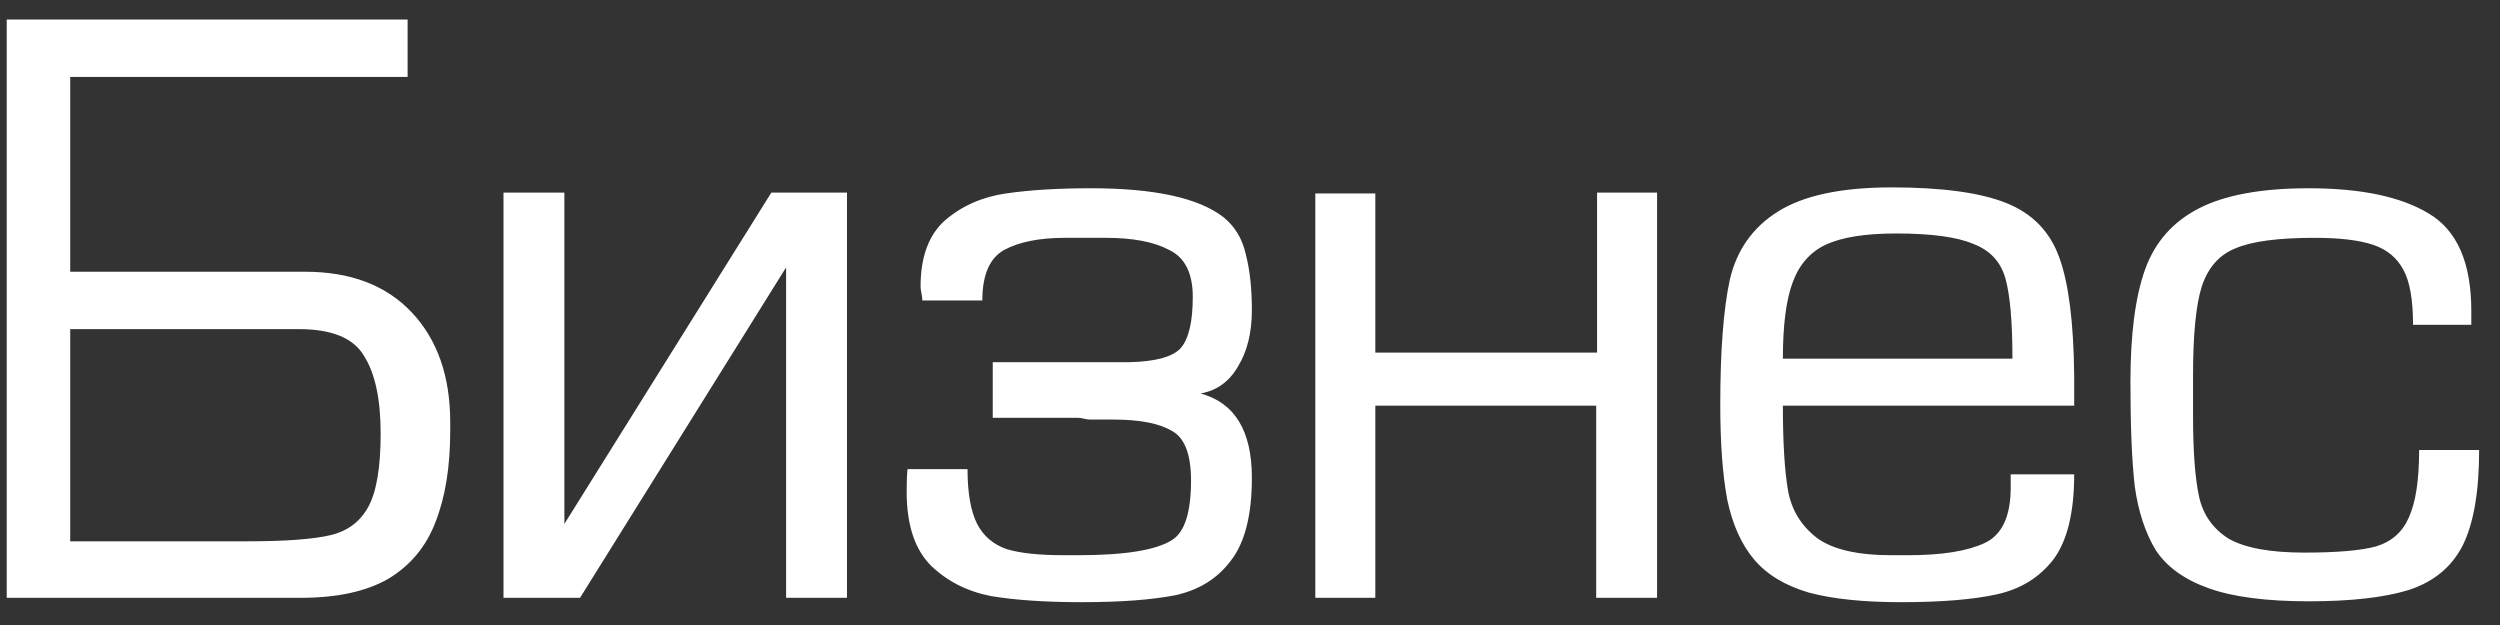 <svg width="92" height="23" viewBox="0 0 92 23" fill="none" xmlns="http://www.w3.org/2000/svg">
<rect x="0" y="0" width="92" height="23" fill="#333333" stroke="none"/>
<path d="M16.568 15.856C16.568 17.179 16.387 18.299 16.024 19.216C15.683 20.112 15.107 20.805 14.296 21.296C13.485 21.765 12.408 22 11.064 22H0.248V0.72H15V2.832H2.584V10H11.224C12.909 10 14.221 10.501 15.16 11.504C16.099 12.507 16.568 13.851 16.568 15.536V15.856ZM11 12.112H2.584V19.92H9.112C10.499 19.92 11.512 19.845 12.152 19.696C12.792 19.547 13.261 19.195 13.56 18.64C13.859 18.085 14.008 17.189 14.008 15.952C14.008 14.693 13.805 13.744 13.4 13.104C13.016 12.443 12.216 12.112 11 12.112ZM31.169 22H28.929V9.84L21.345 22H20.769H18.529V7.088H20.769V19.28L28.385 7.088H31.169V22ZM44.181 14.48C45.44 14.821 46.069 15.856 46.069 17.584C46.069 18.949 45.813 19.963 45.301 20.624C44.811 21.285 44.128 21.712 43.254 21.904C42.379 22.075 41.227 22.16 39.797 22.16C38.475 22.16 37.365 22.085 36.469 21.936C35.595 21.765 34.859 21.392 34.261 20.816C33.664 20.219 33.365 19.312 33.365 18.096C33.365 17.712 33.376 17.435 33.398 17.264H35.605C35.605 18.139 35.723 18.811 35.958 19.28C36.192 19.728 36.555 20.037 37.045 20.208C37.536 20.357 38.24 20.432 39.157 20.432H39.669C41.419 20.432 42.581 20.24 43.157 19.856C43.605 19.557 43.83 18.832 43.83 17.68C43.83 16.72 43.595 16.112 43.126 15.856C42.656 15.579 41.941 15.44 40.981 15.44H40.117C40.053 15.44 39.979 15.429 39.894 15.408C39.808 15.387 39.733 15.376 39.669 15.376H36.533V13.328H41.557C42.517 13.307 43.147 13.136 43.446 12.816C43.744 12.475 43.894 11.845 43.894 10.928C43.894 10.053 43.605 9.477 43.029 9.2C42.475 8.901 41.696 8.752 40.694 8.752H39.19C38.251 8.752 37.504 8.901 36.95 9.2C36.416 9.499 36.15 10.117 36.15 11.056H33.941C33.941 10.971 33.931 10.885 33.91 10.8C33.888 10.693 33.877 10.608 33.877 10.544C33.877 9.456 34.176 8.645 34.773 8.112C35.392 7.579 36.139 7.248 37.014 7.12C37.888 6.992 38.934 6.928 40.15 6.928C42.475 6.928 44.096 7.28 45.014 7.984C45.44 8.325 45.718 8.784 45.846 9.36C45.995 9.936 46.069 10.619 46.069 11.408C46.069 12.24 45.899 12.933 45.557 13.488C45.237 14.043 44.779 14.373 44.181 14.48ZM58.772 12.976V7.088H60.98V22H58.74V14.928H50.612V22H48.404V7.12H50.612V12.976H58.772ZM73.994 17.456H76.33C76.33 18.864 76.074 19.909 75.562 20.592C75.05 21.253 74.357 21.68 73.482 21.872C72.607 22.064 71.434 22.16 69.962 22.16C68.575 22.16 67.445 22.043 66.57 21.808C65.695 21.552 65.023 21.147 64.554 20.592C64.085 20.037 63.754 19.301 63.562 18.384C63.391 17.467 63.306 16.304 63.306 14.896C63.306 12.912 63.423 11.376 63.658 10.288C63.914 9.2 64.501 8.368 65.418 7.792C66.357 7.195 67.754 6.896 69.61 6.896C71.466 6.896 72.874 7.088 73.834 7.472C74.794 7.856 75.445 8.528 75.786 9.488C76.127 10.427 76.309 11.867 76.33 13.808V14.928H65.61C65.61 16.293 65.674 17.339 65.802 18.064C65.93 18.768 66.282 19.344 66.858 19.792C67.434 20.219 68.351 20.432 69.61 20.432H70.218C71.455 20.432 72.394 20.283 73.034 19.984C73.674 19.685 73.994 19.003 73.994 17.936V17.456ZM74.058 13.2C74.058 11.856 73.973 10.875 73.802 10.256C73.631 9.637 73.237 9.211 72.618 8.976C72.021 8.72 71.071 8.592 69.77 8.592C68.639 8.592 67.775 8.731 67.178 9.008C66.602 9.285 66.197 9.755 65.962 10.416C65.727 11.056 65.61 11.984 65.61 13.2H74.058ZM89.024 16.56H91.232C91.232 18.096 91.029 19.269 90.624 20.08C90.218 20.869 89.557 21.413 88.64 21.712C87.744 21.989 86.517 22.128 84.96 22.128C83.402 22.128 82.176 21.968 81.28 21.648C80.384 21.328 79.733 20.859 79.328 20.24C78.944 19.6 78.688 18.821 78.56 17.904C78.453 16.965 78.4 15.685 78.4 14.064C78.4 12.293 78.581 10.907 78.944 9.904C79.306 8.901 79.968 8.155 80.928 7.664C81.888 7.173 83.232 6.928 84.96 6.928C86.88 6.928 88.352 7.237 89.376 7.856C90.421 8.475 90.944 9.669 90.944 11.44V11.952H88.8C88.8 11.035 88.682 10.363 88.448 9.936C88.213 9.488 87.84 9.179 87.328 9.008C86.816 8.837 86.101 8.752 85.184 8.752C83.84 8.752 82.869 8.88 82.272 9.136C81.674 9.371 81.258 9.84 81.024 10.544C80.81 11.227 80.704 12.315 80.704 13.808V15.28C80.704 16.603 80.778 17.605 80.928 18.288C81.077 18.949 81.44 19.461 82.016 19.824C82.613 20.165 83.541 20.336 84.8 20.336C85.994 20.336 86.869 20.261 87.424 20.112C88 19.941 88.405 19.589 88.64 19.056C88.896 18.501 89.024 17.669 89.024 16.56Z" fill="white"/>
</svg>

